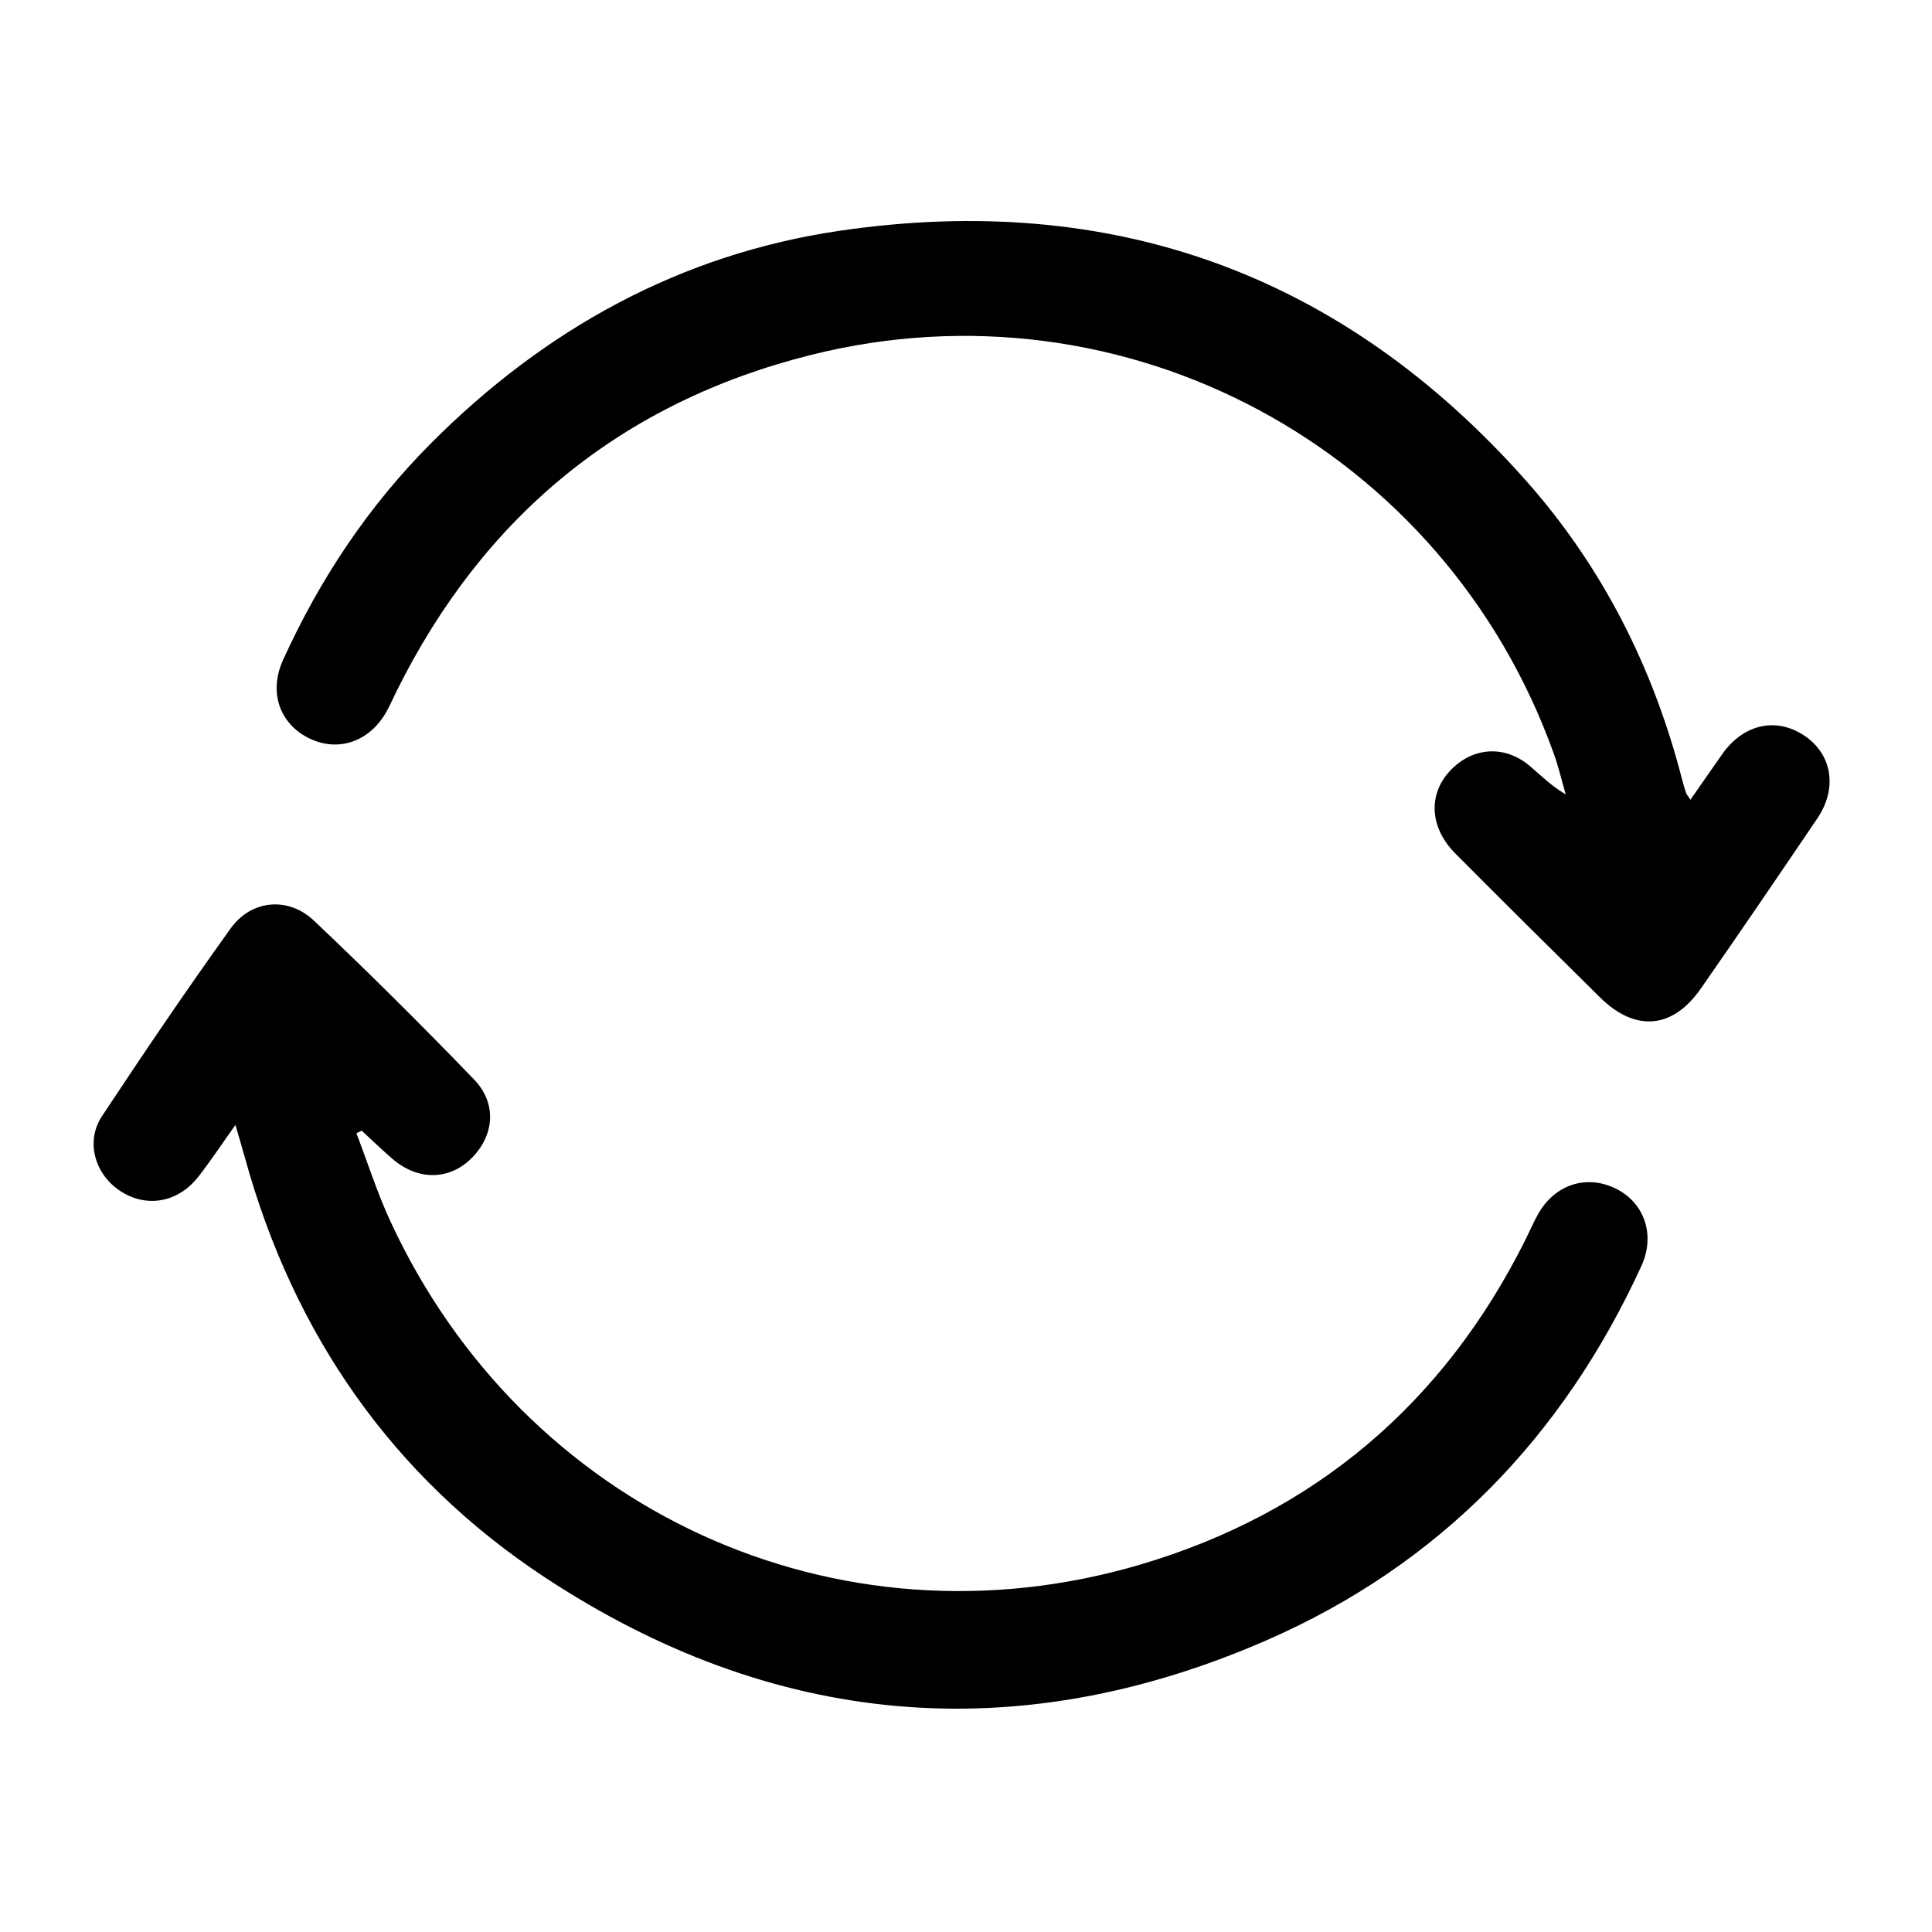 <?xml version="1.0" encoding="utf-8"?>
<!-- Generator: Adobe Illustrator 24.0.1, SVG Export Plug-In . SVG Version: 6.00 Build 0)  -->
<svg version="1.1" id="Layer_1" xmlns="http://www.w3.org/2000/svg" xmlns:xlink="http://www.w3.org/1999/xlink" x="0px" y="0px"
	 viewBox="0 0 500 500" style="enable-background:new 0 0 500 500;" xml:space="preserve">
<path d="M437.49,206.96c2.93-4.2,5.54-7.98,8.18-11.74c5.49-7.81,13.93-9.73,21.26-4.86c7.2,4.78,8.7,13.6,3.39,21.45
	c-9.97,14.74-19.99,29.44-30.16,44.05c-7.28,10.46-16.94,11.27-26.04,2.3c-12.55-12.38-25.07-24.8-37.5-37.3
	c-6.65-6.69-7.07-15.31-1.33-21.4c5.79-6.15,14.11-6.72,20.59-1.25c2.89,2.44,5.55,5.17,9.32,7.36c-1.01-3.48-1.83-7.03-3.05-10.44
	C373.89,116.08,291.3,71.42,209.82,91.87c-48.94,12.28-84.67,41.69-107.17,86.97c-0.89,1.79-1.67,3.63-2.65,5.37
	c-4.37,7.75-12.47,10.52-19.95,6.88c-7.73-3.76-10.57-12-6.79-20.31c9.52-20.93,22.06-39.8,38.35-56.13
	c29.44-29.52,64.53-48.9,105.78-54.94c70.42-10.31,130,11.16,177.46,64.59c19.9,22.41,33.05,48.53,40.5,77.53
	c0.29,1.13,0.63,2.24,0.99,3.35C436.42,205.48,436.67,205.73,437.49,206.96z"/>
<path d="M60.93,291.14c-3.62,5.08-6.44,9.33-9.56,13.35c-5.29,6.81-13.59,8.21-20.38,3.65c-6.49-4.35-8.9-12.77-4.59-19.29
	c10.82-16.37,21.84-32.62,33.29-48.57c5.31-7.41,14.86-8.34,21.54-2.03c14.14,13.37,27.94,27.11,41.45,41.11
	c6.06,6.28,5.23,14.68-0.82,20.55c-5.74,5.57-13.75,5.62-20.27,0.02c-2.74-2.35-5.32-4.87-7.98-7.32c-0.46,0.22-0.91,0.44-1.37,0.67
	c2.91,7.6,5.38,15.41,8.79,22.78c34.53,74.68,115.39,112.12,194.12,88.84c45.11-13.34,78.53-41.73,99.65-84.09
	c1.11-2.23,2.09-4.54,3.32-6.71c4.33-7.6,12.52-10.21,20.07-6.48c7.4,3.66,10.26,12.03,6.61,19.99
	c-20.3,44.33-52.36,77.39-96.99,96.88c-64.9,28.34-127.98,22.51-186.86-16.31c-39.28-25.9-64.96-62.84-77.54-108.48
	C62.72,297.21,61.97,294.73,60.93,291.14z"/>
</svg>
